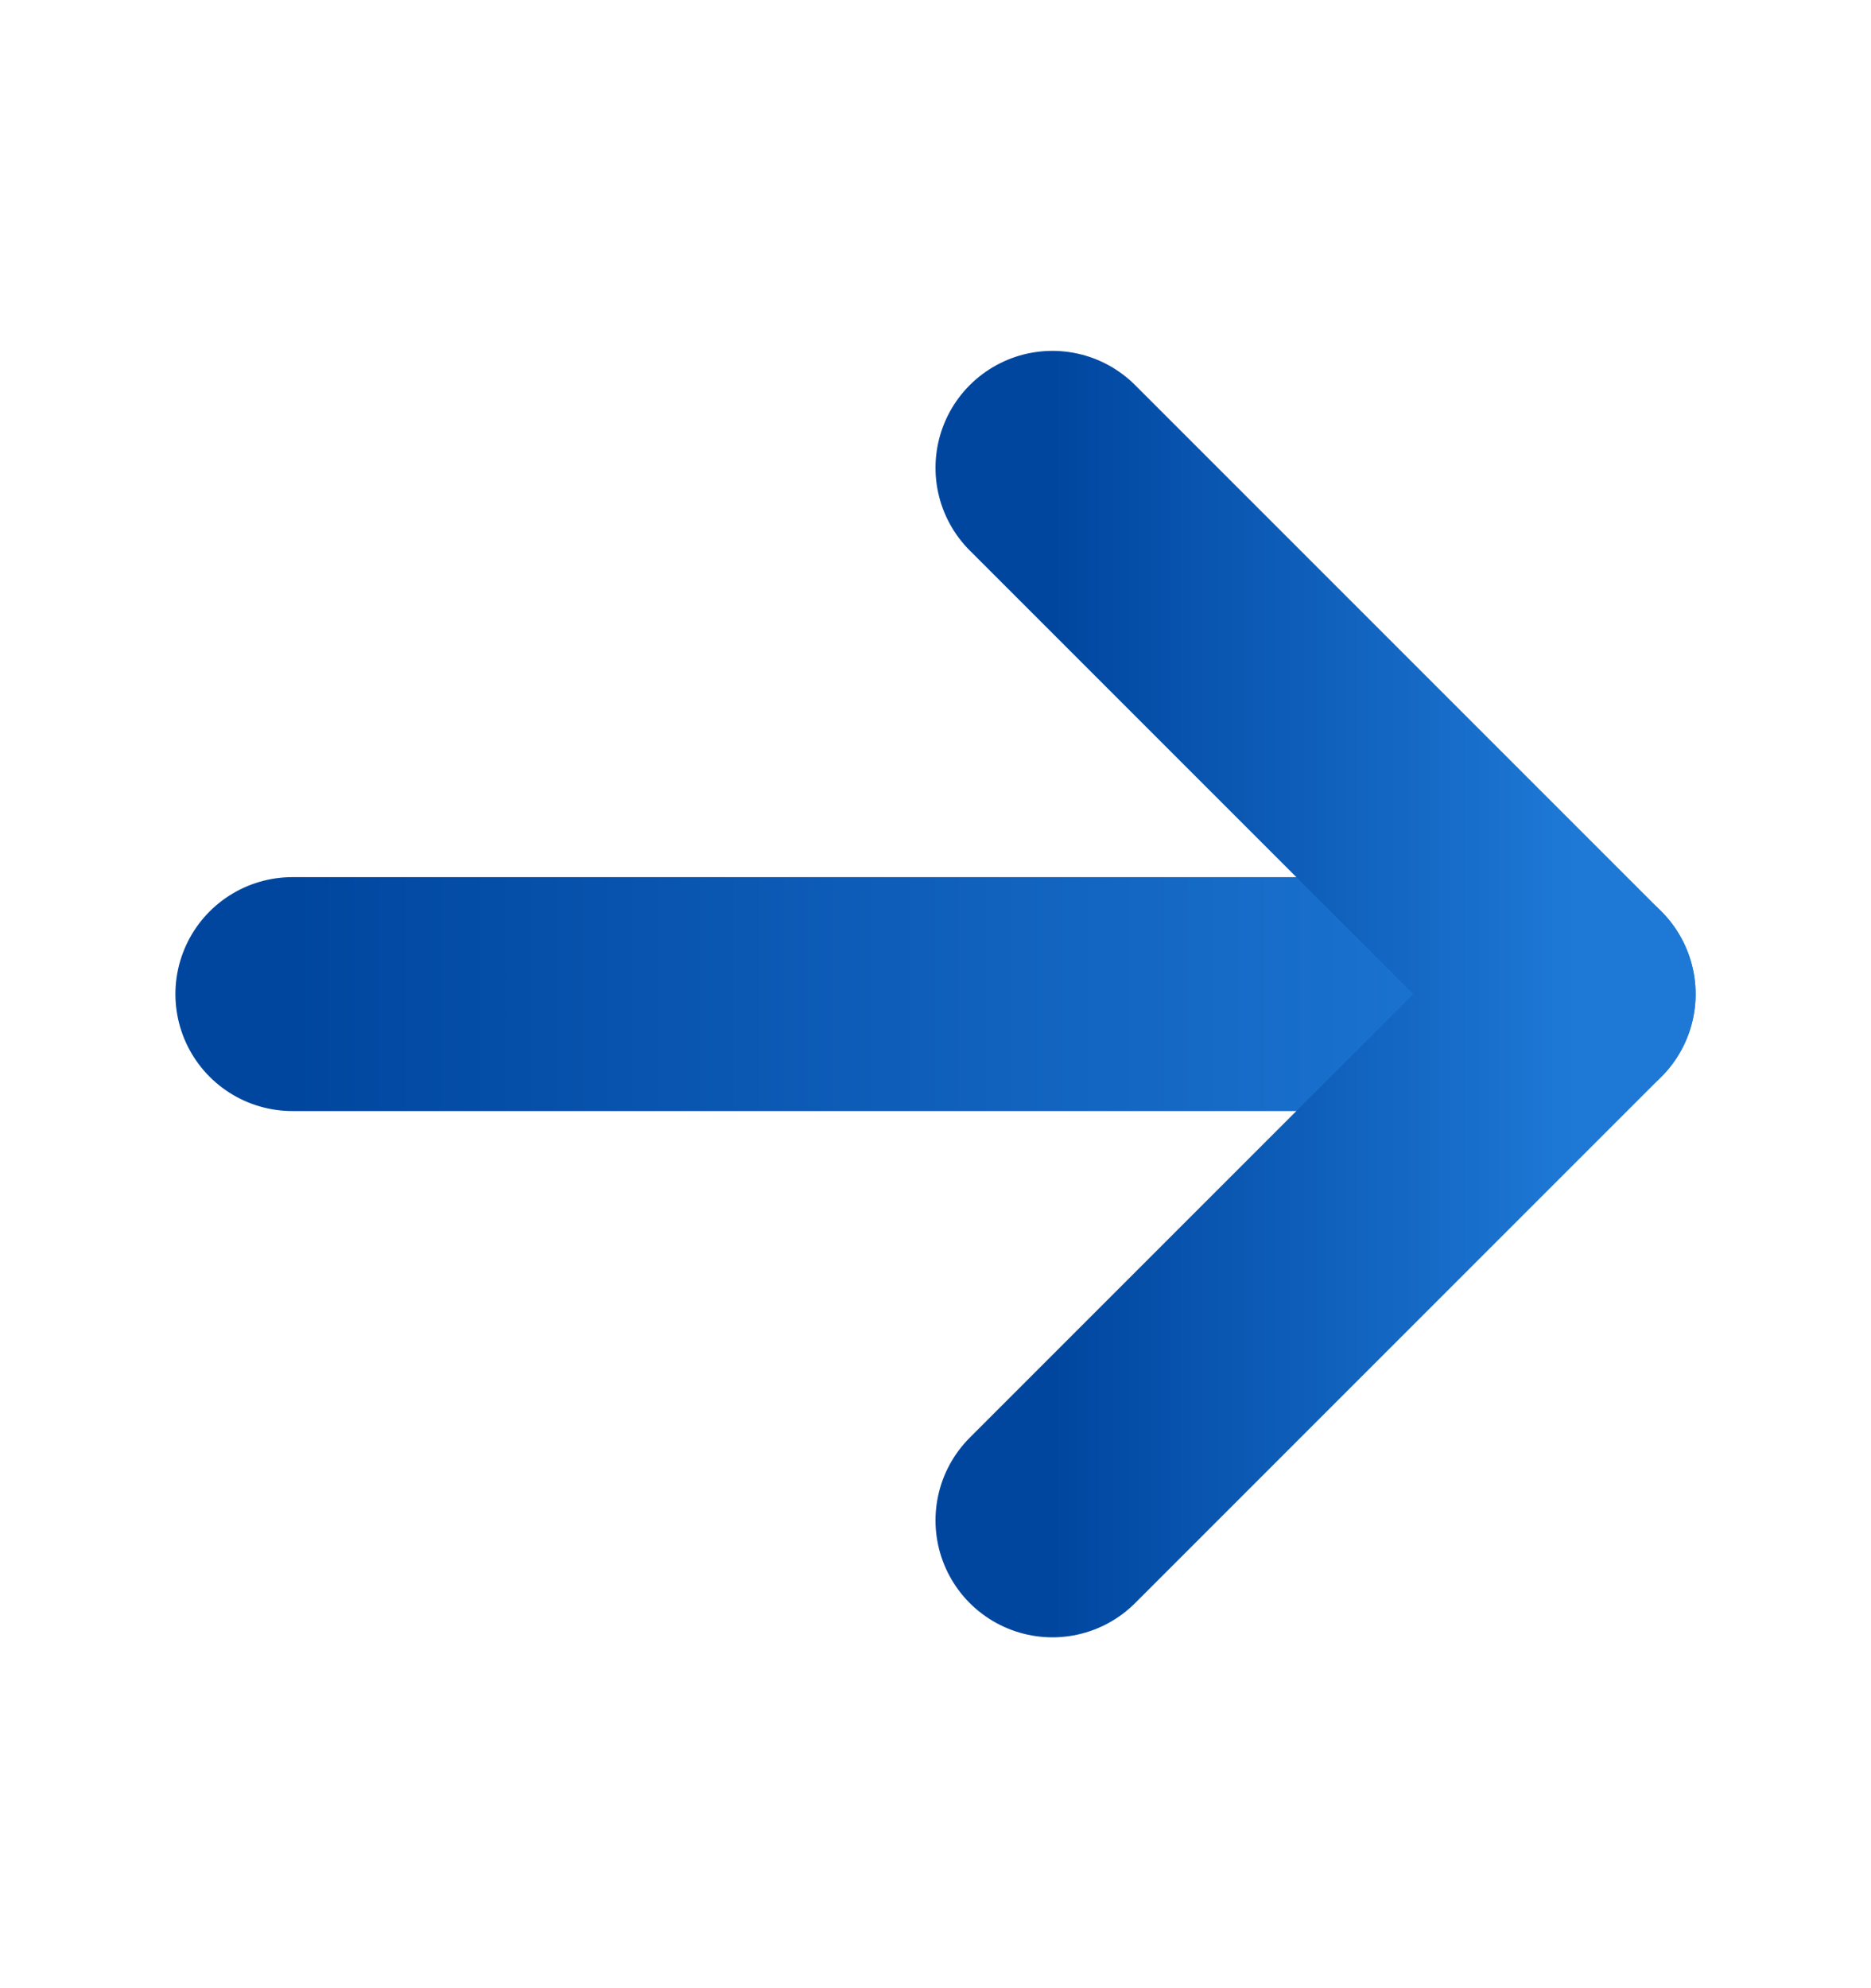 <svg width="16" height="17" viewBox="0 0 16 17" fill="none" xmlns="http://www.w3.org/2000/svg">
<path d="M2.5 8.5H13.5" stroke="url(#paint0_linear_3031_18158)" stroke-width="2" stroke-linecap="round" stroke-linejoin="round"/>
<path d="M9 4L13.5 8.5L9 13" stroke="url(#paint1_linear_3031_18158)" stroke-width="2" stroke-linecap="round" stroke-linejoin="round"/>
<defs>
<linearGradient id="paint0_linear_3031_18158" x1="2.5" y1="9.014" x2="13.5" y2="9.014" gradientUnits="userSpaceOnUse">
<stop stop-color="#00469F"/>
<stop offset="1" stop-color="#1E79D6"/>
</linearGradient>
<linearGradient id="paint1_linear_3031_18158" x1="9" y1="8.622" x2="13.5" y2="8.622" gradientUnits="userSpaceOnUse">
<stop stop-color="#00469F"/>
<stop offset="1" stop-color="#1E79D6"/>
</linearGradient>
</defs>
</svg>
